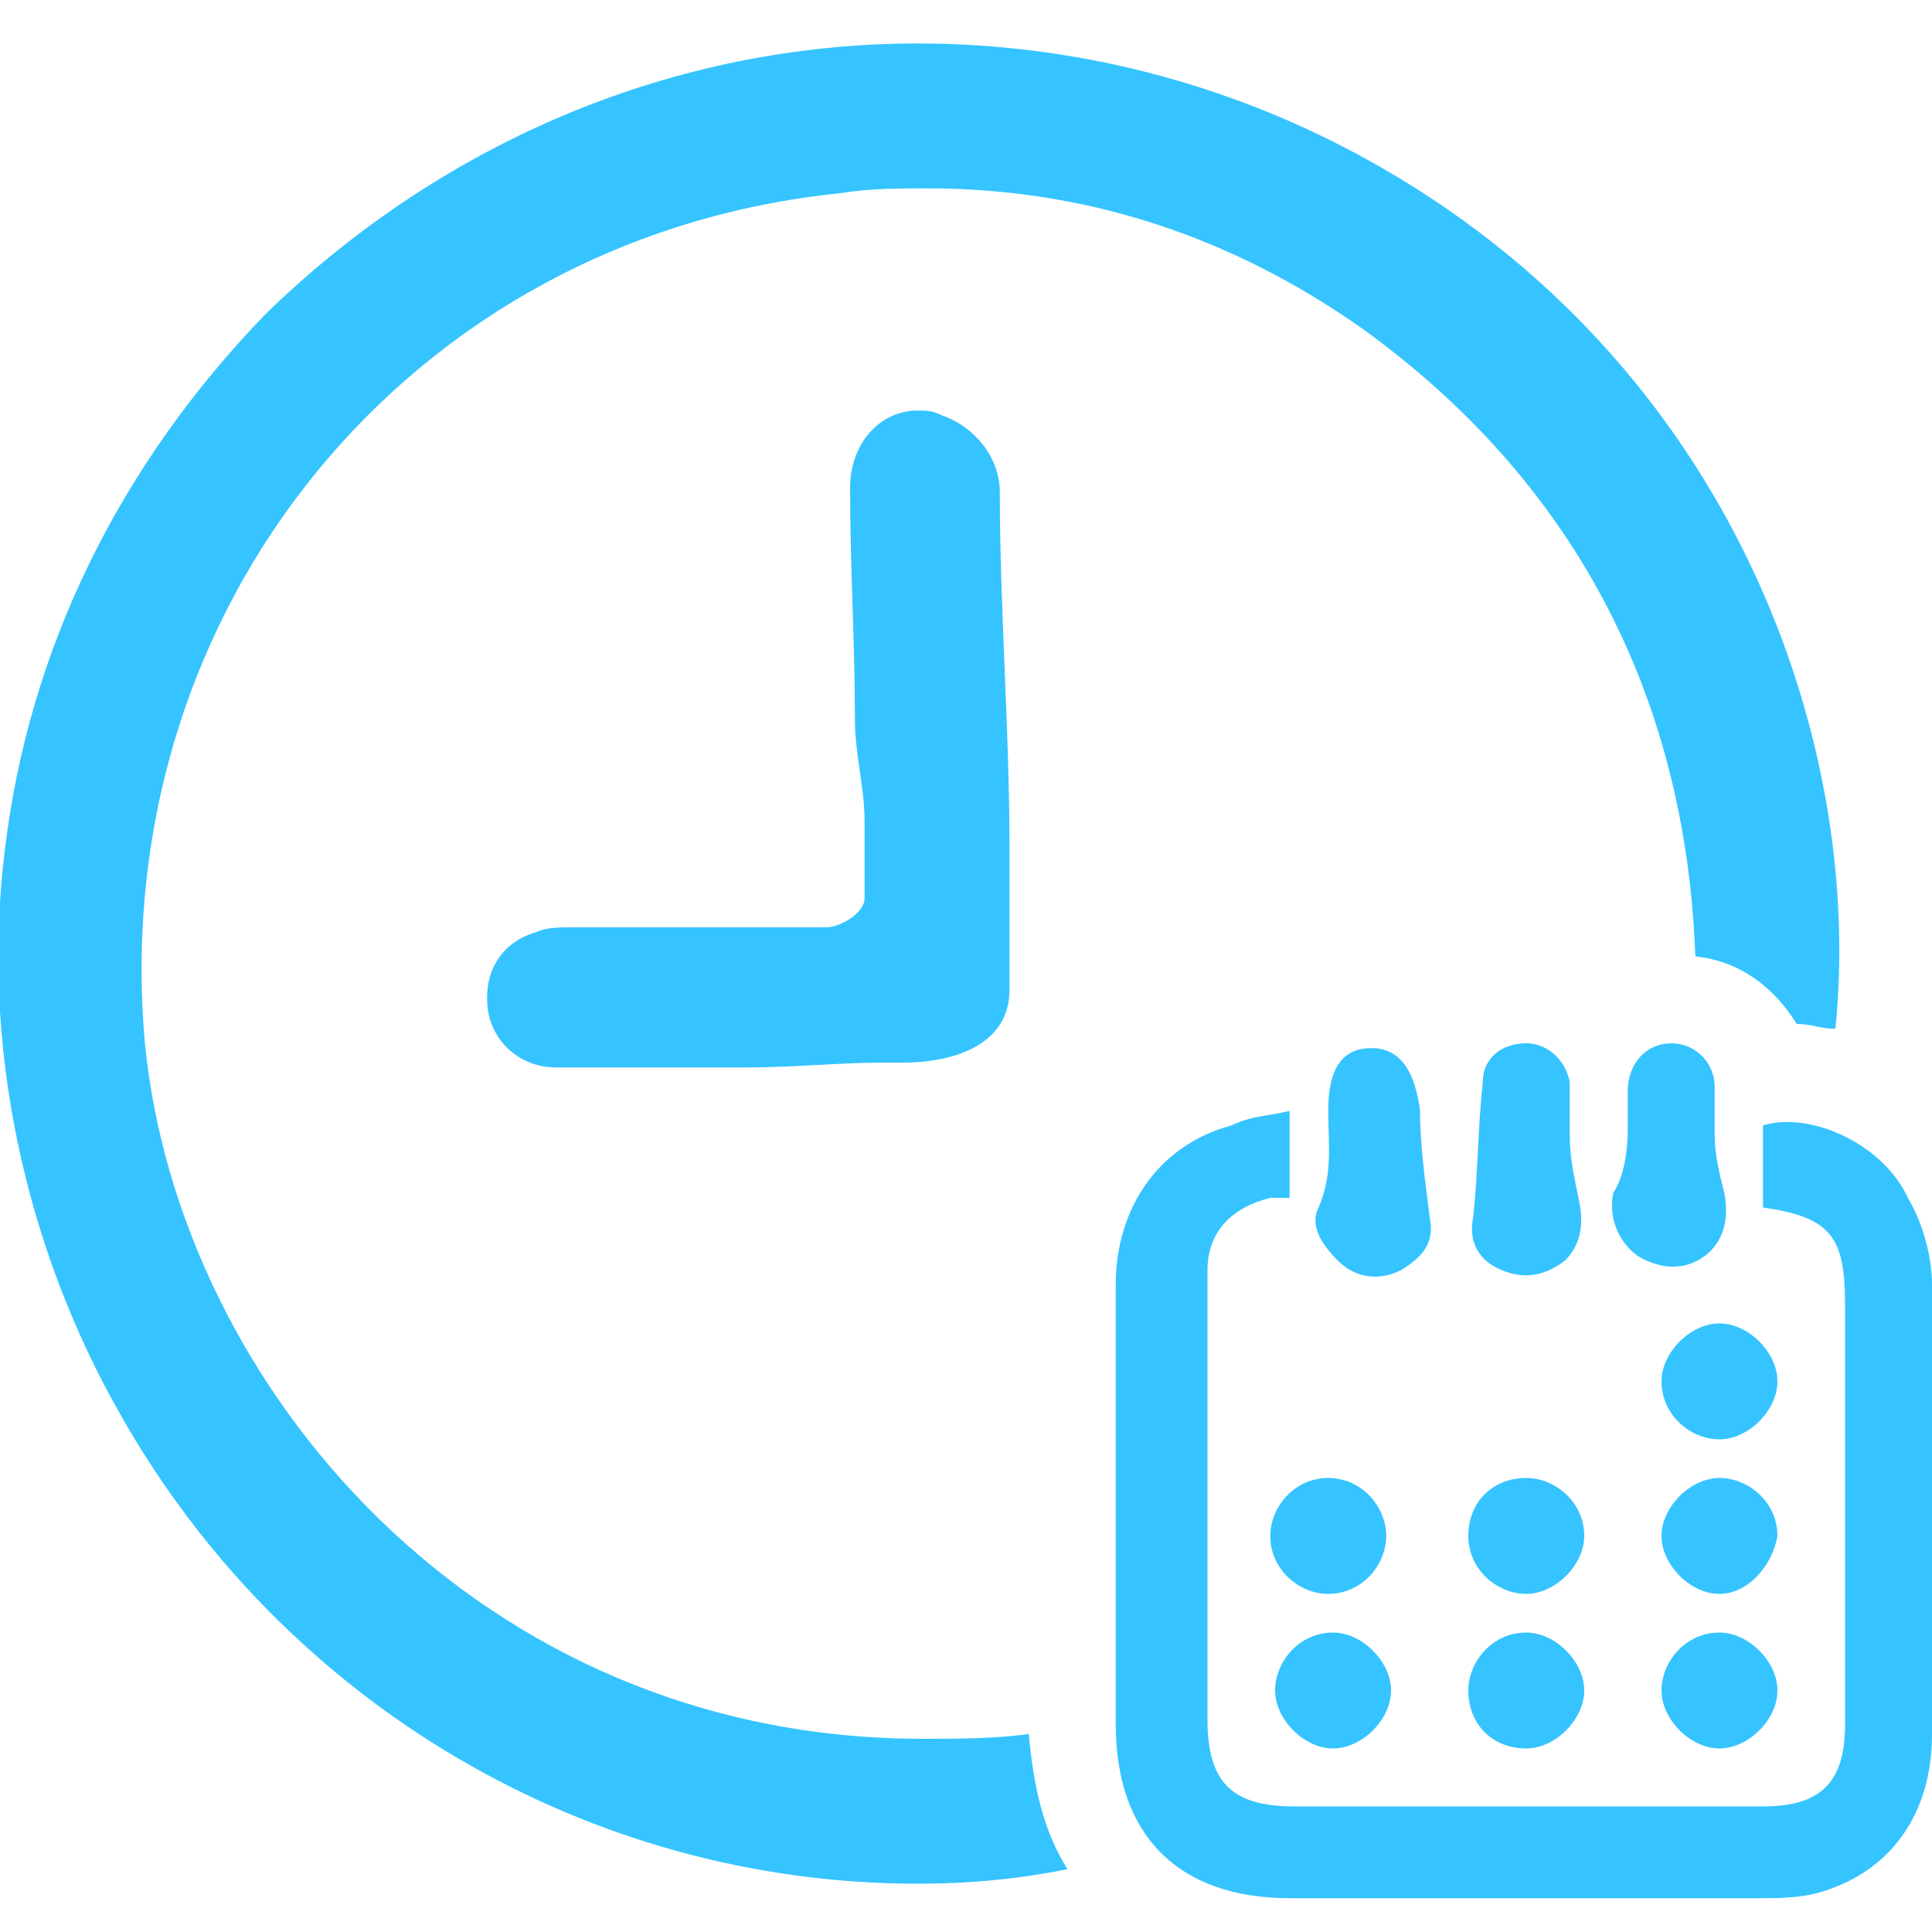 <?xml version="1.0" encoding="utf-8"?>
<!-- Generator: Adobe Illustrator 19.2.0, SVG Export Plug-In . SVG Version: 6.00 Build 0)  -->
<svg version="1.1" id="Layer_1" xmlns="http://www.w3.org/2000/svg" xmlns:xlink="http://www.w3.org/1999/xlink" x="0px" y="0px"
	 viewBox="0 0 40 40" style="enable-background:new 0 0 40 40;" xml:space="preserve">
<style type="text/css">
	.st0{fill:#35c4ff;}
</style>
<g>
	<path class="st0" d="M19,39c-6.8,0-13.1-3.7-16.5-9.7c-2-3.5-2.9-7.7-2.4-11.7c0.5-4.2,2.4-8,5.4-11.1C9.2,2.9,14,0.9,19,0.9
		c3.2,0,6.4,0.8,9.3,2.4c7.6,4.2,10.3,12.1,9.7,18c-0.3,0-0.5-0.1-0.8-0.1c-0.5-0.8-1.2-1.3-2.1-1.4c-0.2-5.5-2.6-9.9-6.9-13
		c-2.7-1.9-5.7-2.9-9-2.9c-0.6,0-1.2,0-1.8,0.1C8.5,4.9,2.2,12.6,3,21.6C3.7,28.7,9.9,36,19.1,36c0,0,0,0,0,0c0.7,0,1.5,0,2.2-0.1
		c0.1,1.1,0.3,2,0.8,2.8C21.1,38.9,20.1,39,19,39z"/>
	<path class="st0" d="M15.5,22.1c-1.6,0-2.8,0-4,0c-0.7,0-1.3-0.5-1.4-1.2c-0.1-0.8,0.3-1.4,1-1.6c0.2-0.1,0.5-0.1,0.7-0.1
		c0.7,0,1.5,0,2.2,0l3.1,0c0.3,0,0.8-0.3,0.8-0.6V17c0-0.7-0.2-1.4-0.2-2.1c0-1.6-0.1-3.2-0.1-4.8c0-0.9,0.6-1.6,1.4-1.6
		c0.2,0,0.3,0,0.5,0.1c0.6,0.2,1.2,0.8,1.2,1.6c0,2.4,0.2,4.9,0.2,7.3v3c0,1.1-1.1,1.5-2.2,1.5h-0.4C17.4,22,16.4,22.1,15.5,22.1z"
		/>
	<path class="st0" d="M26.7,23c0,0.6,0,1.2,0,1.8c-0.1,0-0.3,0-0.4,0C25.5,25,25,25.5,25,26.3c0,0.7,0,1.4,0,2.1c0,2.4,0,4.8,0,7.2
		c0,1.3,0.5,1.8,1.8,1.8c3.2,0,6.4,0,9.7,0c1.2,0,1.7-0.5,1.7-1.7c0-2.9,0-5.8,0-8.7c0-1.4-0.3-1.8-1.7-2c0-0.6,0-1.1,0-1.7
		c1-0.3,2.5,0.4,3,1.5c0.3,0.5,0.5,1.2,0.5,1.8c0,3.1,0,6.2,0,9.3c0,1.7-0.9,2.9-2.4,3.3c-0.4,0.1-0.8,0.1-1.2,0.1
		c-3.2,0-6.4,0-9.7,0c-2.3,0-3.6-1.3-3.6-3.6c0-3,0-6.1,0-9.1c0-1.6,0.9-2.9,2.4-3.3C25.9,23.1,26.3,23.1,26.7,23z"/>
	<path class="st0" d="M29.6,25.2c0.1,0.5-0.1,0.8-0.6,1.1c-0.4,0.2-0.9,0.2-1.3-0.2c-0.3-0.3-0.6-0.7-0.4-1.1c0.3-0.7,0.2-1.3,0.2-2
		c0-0.9,0.3-1.3,0.9-1.3c0.6,0,0.9,0.5,1,1.3C29.4,23.7,29.5,24.4,29.6,25.2z"/>
	<path class="st0" d="M33.7,23.4c0-0.3,0-0.5,0-0.8c0-0.6,0.4-1,0.9-1c0.5,0,0.9,0.4,0.9,0.9c0,0.3,0,0.7,0,1c0,0.4,0.1,0.8,0.2,1.2
		c0.1,0.5,0,1-0.4,1.3c-0.4,0.3-0.9,0.3-1.4,0c-0.4-0.3-0.6-0.8-0.5-1.3C33.6,24.4,33.7,23.9,33.7,23.4
		C33.8,23.4,33.8,23.4,33.7,23.4z"/>
	<path class="st0" d="M30.5,25.2c0.1-0.9,0.1-1.9,0.2-2.8c0-0.5,0.4-0.8,0.9-0.8c0.4,0,0.8,0.3,0.9,0.8c0,0.4,0,0.7,0,1.1
		c0,0.5,0.1,0.9,0.2,1.4c0.1,0.5,0,0.9-0.3,1.2c-0.4,0.3-0.8,0.4-1.3,0.2C30.6,26.1,30.4,25.7,30.5,25.2z"/>
	<path class="st0" d="M30.4,35c0-0.6,0.5-1.2,1.2-1.2c0.6,0,1.2,0.6,1.2,1.2c0,0.6-0.6,1.2-1.2,1.2C30.9,36.2,30.4,35.7,30.4,35z"/>
	<path class="st0" d="M35.6,29.8c-0.6,0-1.2-0.5-1.2-1.2c0-0.6,0.6-1.2,1.2-1.2c0.6,0,1.2,0.6,1.2,1.2
		C36.8,29.2,36.2,29.8,35.6,29.8z"/>
	<path class="st0" d="M28.7,31.8c0,0.6-0.5,1.2-1.2,1.2c-0.6,0-1.2-0.5-1.2-1.2c0-0.6,0.5-1.2,1.2-1.2
		C28.2,30.6,28.7,31.2,28.7,31.8z"/>
	<path class="st0" d="M31.6,33c-0.6,0-1.2-0.5-1.2-1.2c0-0.7,0.5-1.2,1.2-1.2c0.6,0,1.2,0.5,1.2,1.2C32.8,32.4,32.2,33,31.6,33z"/>
	<path class="st0" d="M35.6,33.8c0.6,0,1.2,0.6,1.2,1.2c0,0.6-0.6,1.2-1.2,1.2c-0.6,0-1.2-0.6-1.2-1.2
		C34.4,34.4,34.9,33.8,35.6,33.8z"/>
	<path class="st0" d="M35.6,33c-0.6,0-1.2-0.6-1.2-1.2c0-0.6,0.6-1.2,1.2-1.2c0.6,0,1.2,0.5,1.2,1.2C36.7,32.4,36.2,33,35.6,33z"/>
	<path class="st0" d="M27.6,33.8c0.6,0,1.2,0.6,1.2,1.2c0,0.6-0.6,1.2-1.2,1.2c-0.6,0-1.2-0.6-1.2-1.2
		C26.4,34.4,26.9,33.8,27.6,33.8z"/>
</g>
</svg>
